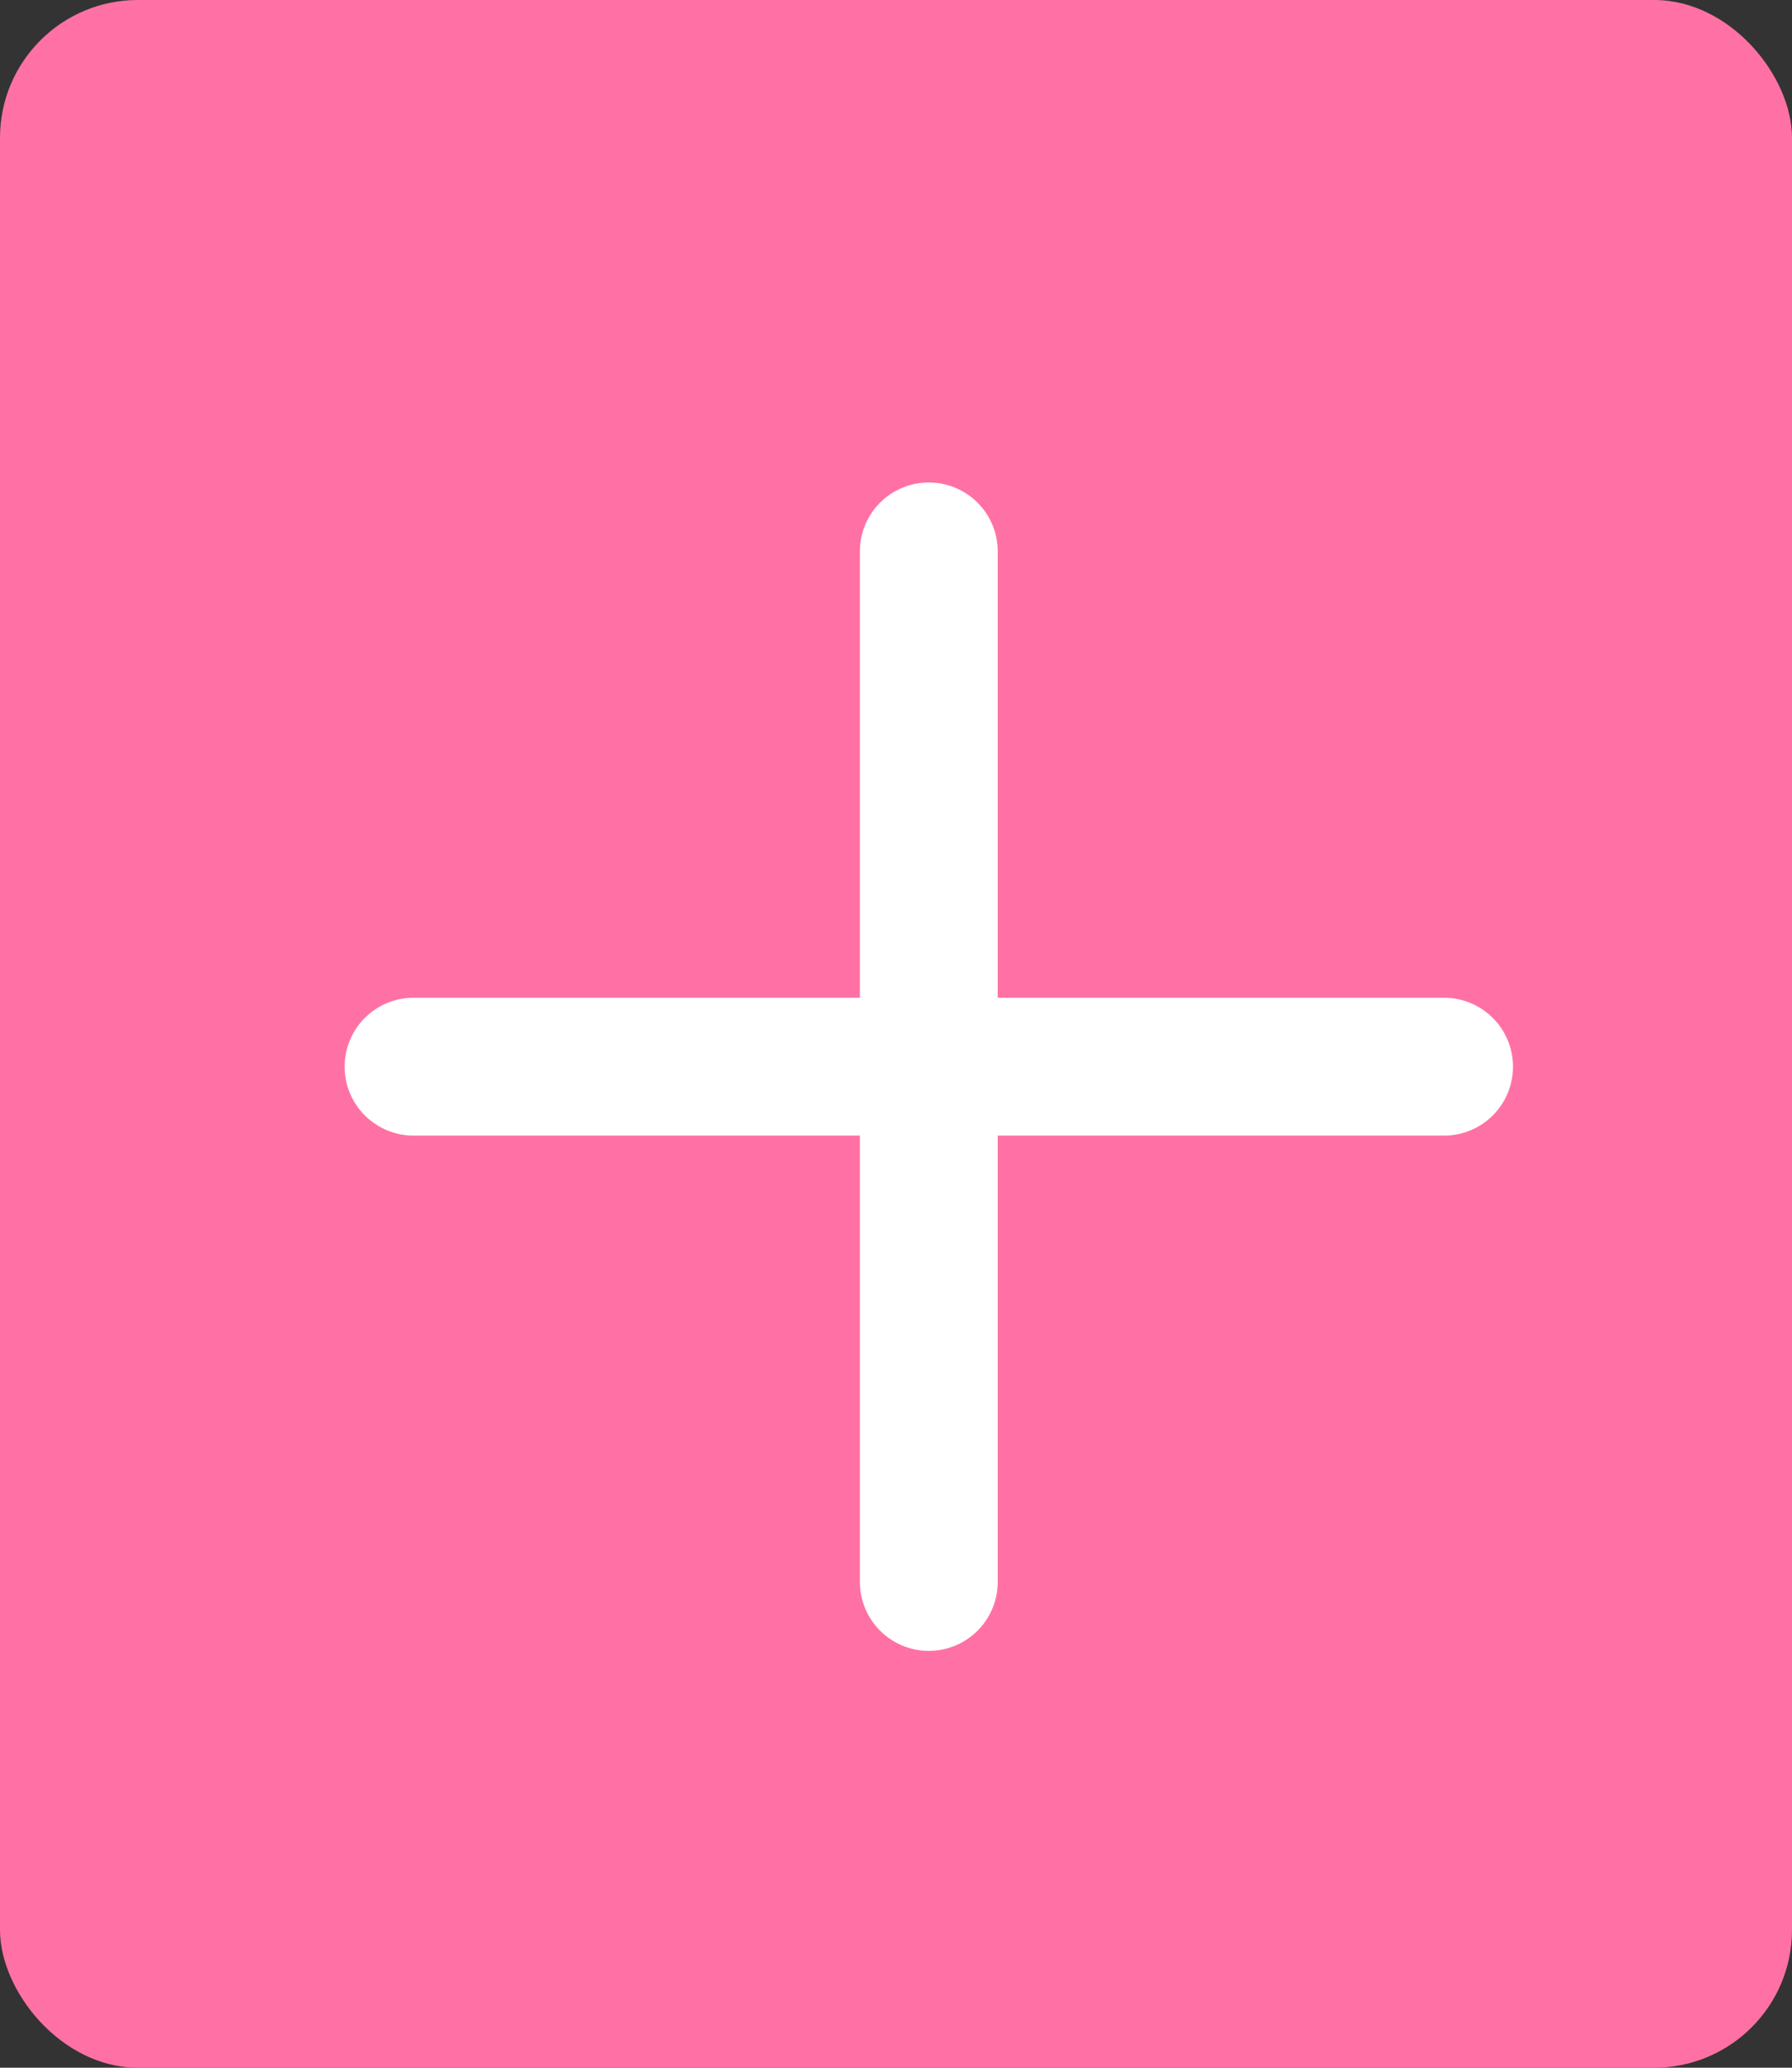 <svg xmlns="http://www.w3.org/2000/svg" width="13" height="15" viewBox="0 0 13 15">
  <rect x="0" y="0" width="13" height="15" fill="#333333" stroke="none"/>
  <g id="Group_55802" data-name="Group 55802" transform="translate(15583 -1548)">
    <rect id="Rectangle_25484" data-name="Rectangle 25484" width="13" height="15" rx="1" transform="translate(-15583 1548)" fill="#ff71a4"/>
    <g id="Icon_feather-plus" data-name="Icon feather-plus" transform="translate(-15587.5 1544.5)">
      <path id="Path_170865" data-name="Path 170865" d="M18,7.5v7.476" transform="translate(-6.762 0)" fill="none" stroke="#ffffff" stroke-linecap="round" stroke-linejoin="round" stroke-width="1"/>
      <path id="Path_170866" data-name="Path 170866" d="M7.5,18h7.476" transform="translate(0 -6.762)" fill="none" stroke="#ffffff" stroke-linecap="round" stroke-linejoin="round" stroke-width="1"/>
    </g>
  </g>
</svg>
